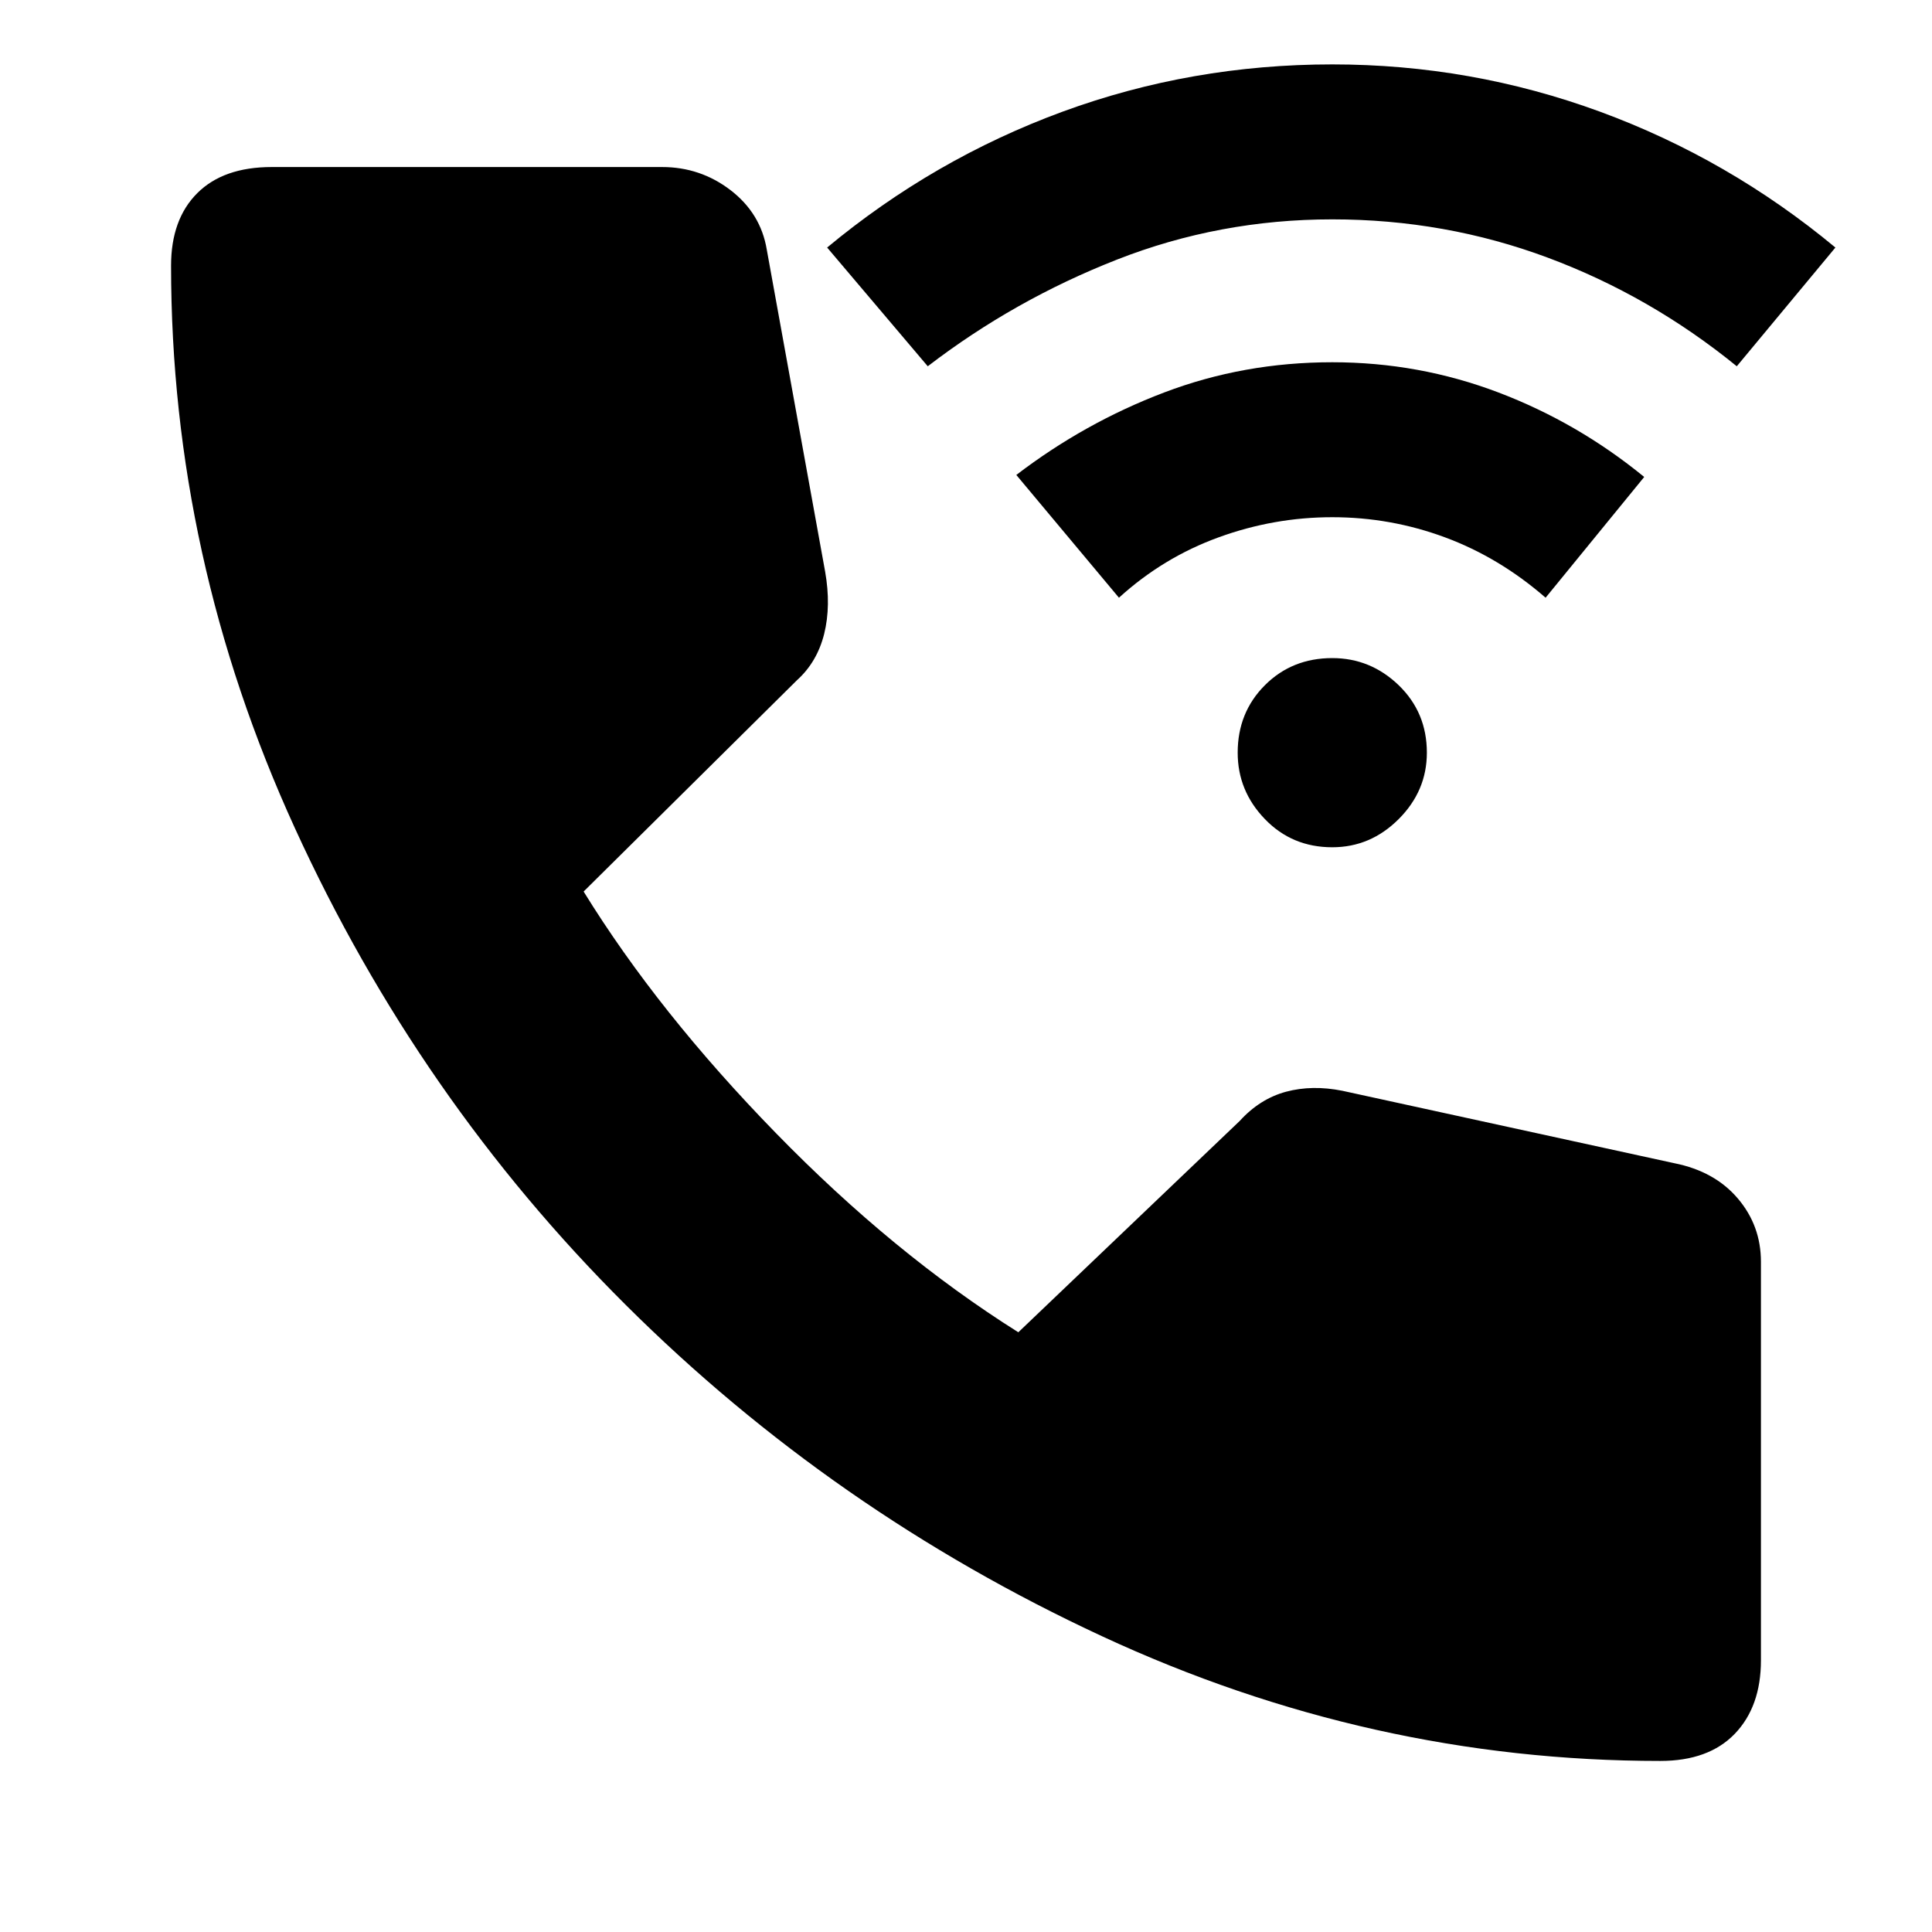 <svg xmlns="http://www.w3.org/2000/svg" height="24" width="24"><path d="M16.55 10.525Q16.05 10.525 15.713 10.175Q15.375 9.825 15.375 9.35Q15.375 8.85 15.713 8.512Q16.05 8.175 16.55 8.175Q17.025 8.175 17.375 8.512Q17.725 8.85 17.725 9.35Q17.725 9.825 17.375 10.175Q17.025 10.525 16.55 10.525ZM13.9 7.425 12.625 5.9Q13.475 5.25 14.463 4.875Q15.45 4.5 16.55 4.5Q17.625 4.5 18.613 4.875Q19.6 5.25 20.425 5.925L19.2 7.425Q18.625 6.925 17.95 6.675Q17.275 6.425 16.55 6.425Q15.825 6.425 15.138 6.675Q14.45 6.925 13.9 7.425ZM11.525 4.55 10.275 3.075Q11.6 1.975 13.2 1.387Q14.8 0.8 16.55 0.8Q18.275 0.8 19.875 1.387Q21.475 1.975 22.8 3.075L21.575 4.55Q20.5 3.675 19.225 3.2Q17.95 2.725 16.55 2.725Q15.15 2.725 13.875 3.225Q12.6 3.725 11.525 4.55ZM20.625 21.875Q17.025 21.875 13.688 20.325Q10.35 18.775 7.775 16.212Q5.2 13.65 3.663 10.287Q2.125 6.925 2.125 3.3Q2.125 2.725 2.45 2.4Q2.775 2.075 3.375 2.075H8.225Q8.7 2.075 9.075 2.362Q9.45 2.65 9.525 3.1L10.25 7.1Q10.325 7.525 10.238 7.875Q10.15 8.225 9.9 8.45L7.25 11.075Q8.175 12.575 9.638 14.075Q11.1 15.575 12.65 16.55L15.4 13.925Q15.65 13.65 15.975 13.562Q16.3 13.475 16.675 13.55L20.8 14.45Q21.3 14.55 21.587 14.887Q21.875 15.225 21.875 15.675V20.625Q21.875 21.2 21.55 21.538Q21.225 21.875 20.625 21.875Z"/></svg>